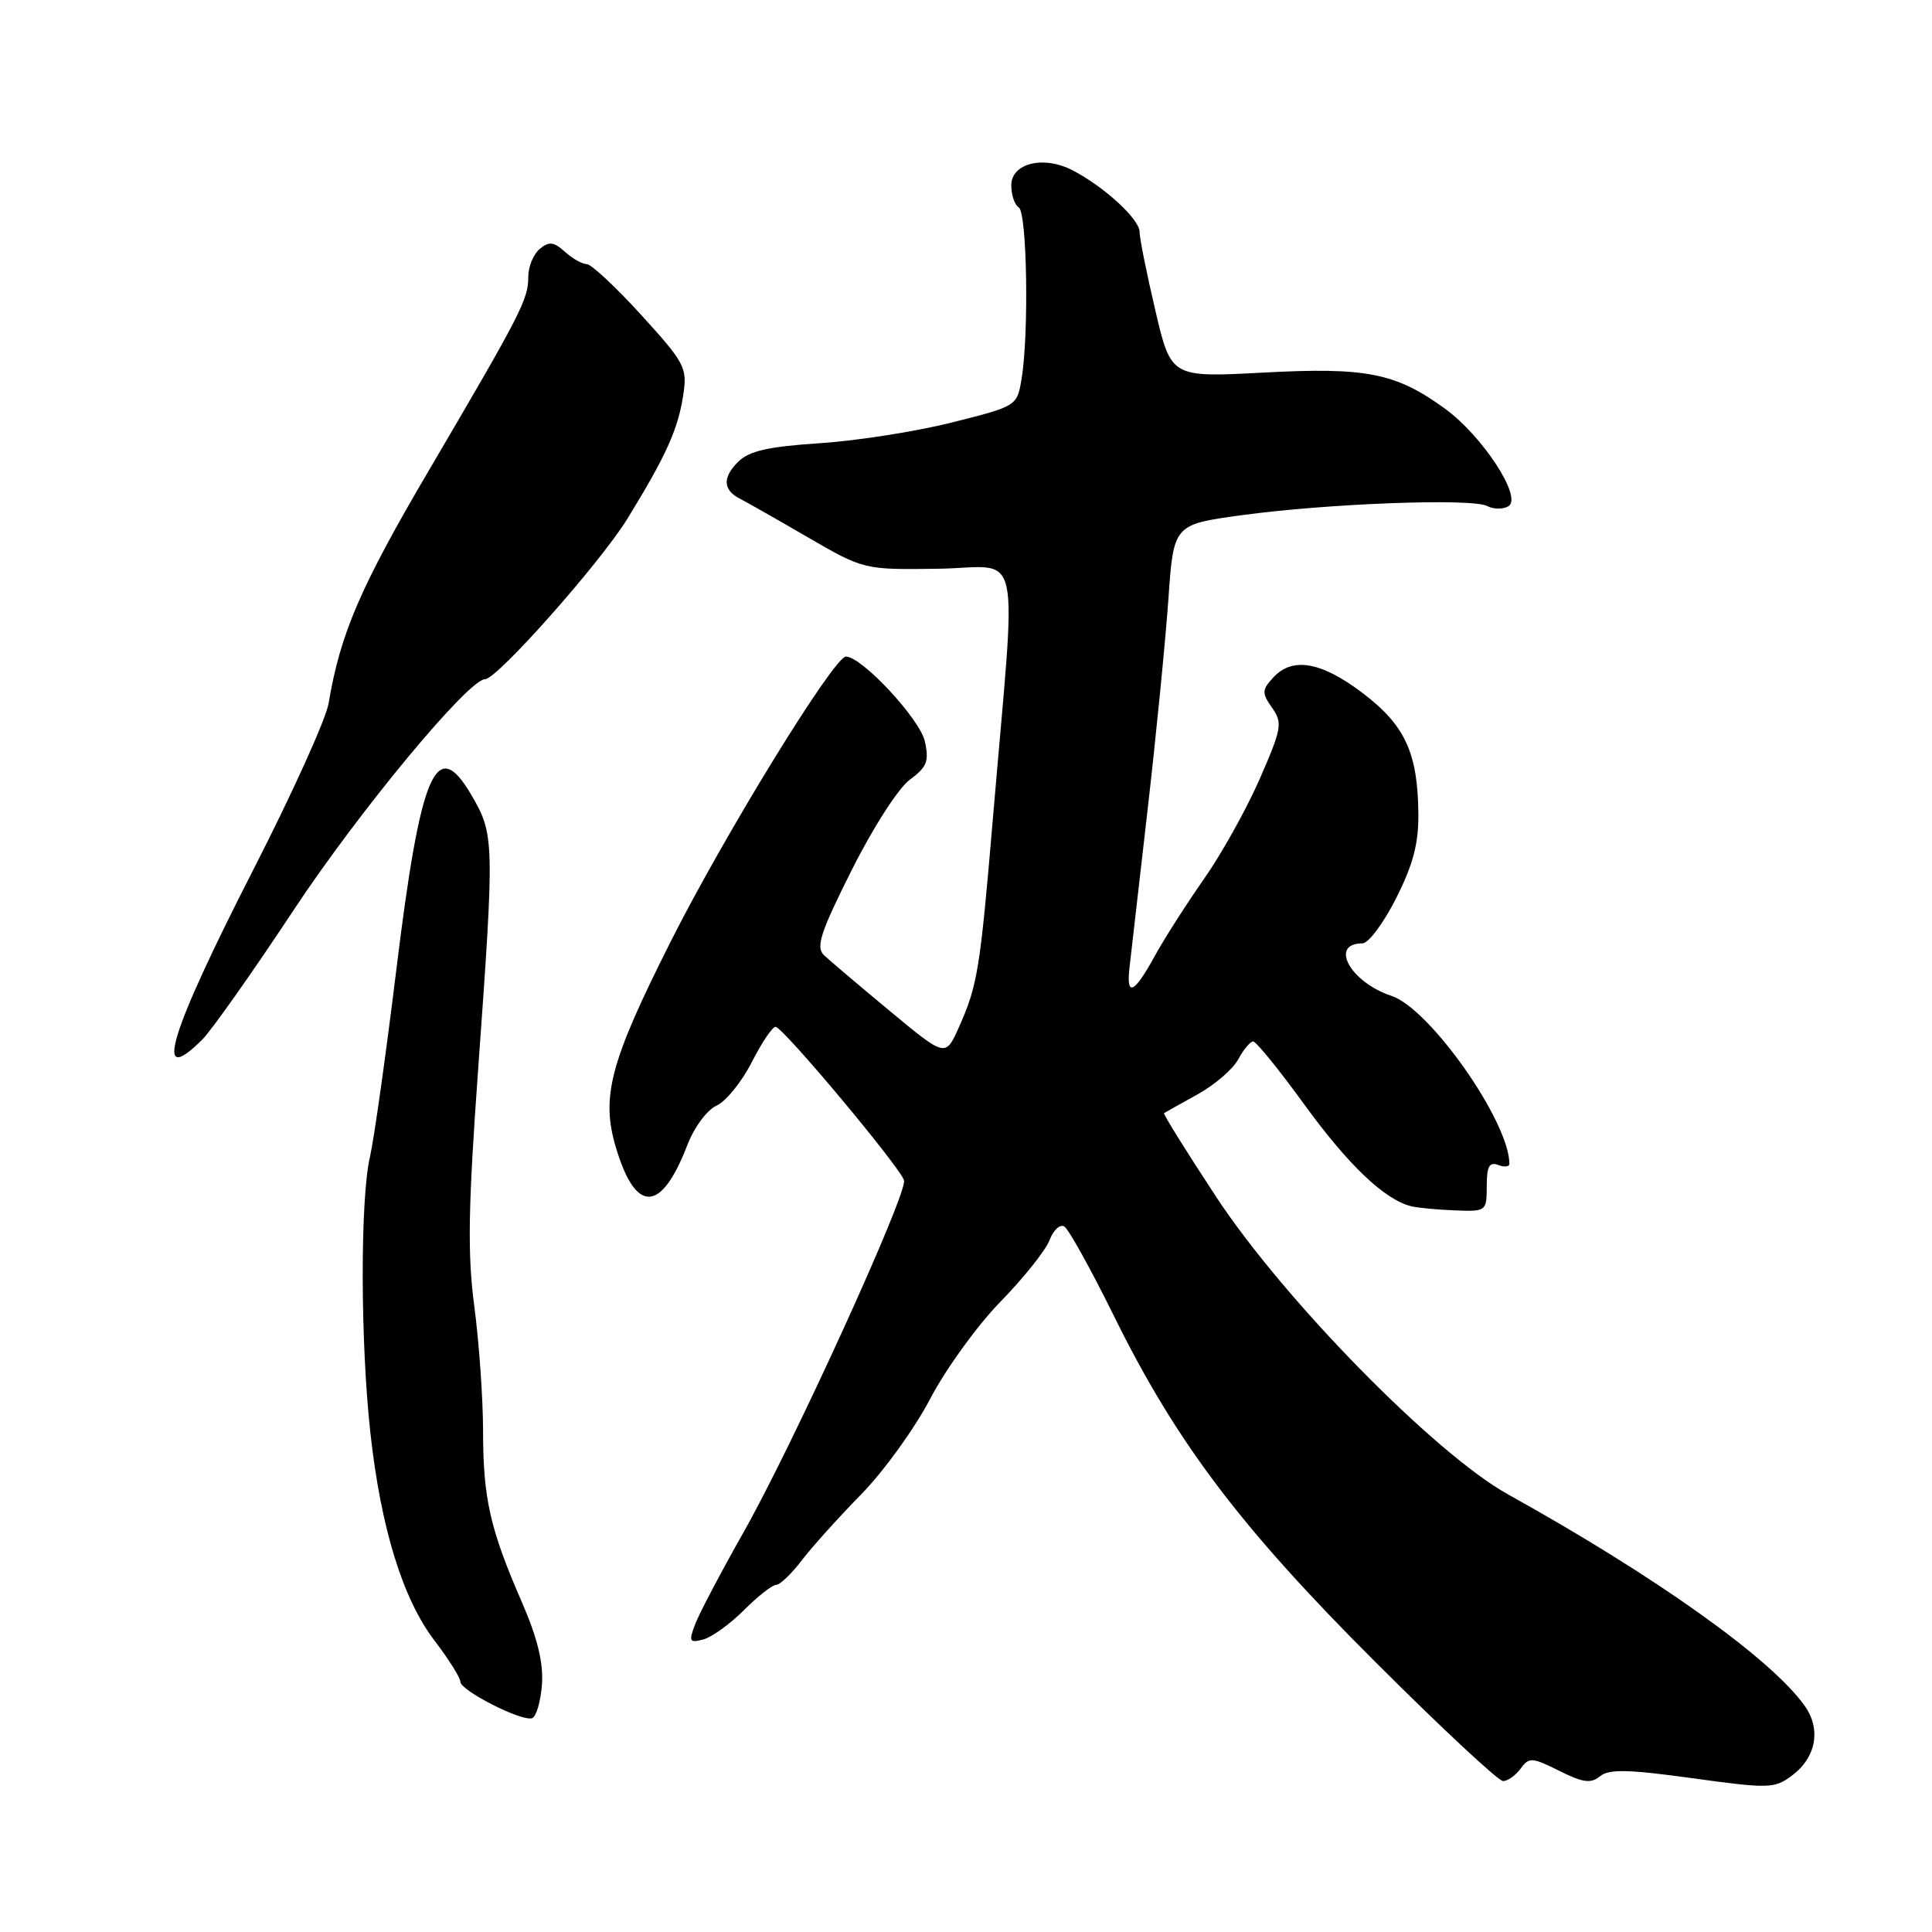 <?xml version="1.0" encoding="UTF-8" standalone="no"?>
<!DOCTYPE svg PUBLIC "-//W3C//DTD SVG 1.1//EN" "http://www.w3.org/Graphics/SVG/1.1/DTD/svg11.dtd" >
<svg xmlns="http://www.w3.org/2000/svg" xmlns:xlink="http://www.w3.org/1999/xlink" version="1.1" viewBox="0 0 256 256">
 <g >
 <path fill="currentColor"
d=" M 224.24 235.62 C 234.36 237.02 235.12 237.00 237.41 235.30 C 240.66 232.88 241.35 229.13 239.11 226.00 C 234.64 219.74 219.43 208.91 199.80 198.00 C 190.13 192.63 170.10 172.21 161.15 158.59 C 157.21 152.60 154.10 147.60 154.24 147.50 C 154.38 147.40 156.37 146.29 158.65 145.03 C 160.93 143.77 163.37 141.68 164.07 140.37 C 164.77 139.07 165.66 138.00 166.05 138.00 C 166.45 138.00 169.53 141.80 172.90 146.45 C 178.68 154.40 183.47 158.95 186.97 159.83 C 187.81 160.04 190.41 160.29 192.75 160.38 C 196.94 160.55 197.00 160.50 197.00 157.17 C 197.00 154.57 197.35 153.92 198.50 154.36 C 199.32 154.68 200.00 154.61 200.00 154.21 C 200.00 148.64 189.47 133.64 184.38 131.96 C 178.93 130.16 176.08 125.00 180.54 125.00 C 181.33 125.00 183.33 122.31 184.99 119.03 C 187.25 114.55 187.99 111.74 187.94 107.78 C 187.86 99.72 186.16 96.07 180.50 91.79 C 175.02 87.65 171.21 87.01 168.68 89.81 C 167.20 91.43 167.19 91.83 168.56 93.79 C 169.97 95.79 169.84 96.53 166.91 103.23 C 165.16 107.23 161.83 113.20 159.51 116.50 C 157.20 119.80 154.25 124.41 152.97 126.75 C 150.27 131.67 149.22 132.14 149.66 128.25 C 149.83 126.74 150.90 117.40 152.04 107.50 C 153.18 97.60 154.42 85.00 154.81 79.50 C 155.50 69.50 155.50 69.50 164.50 68.27 C 175.90 66.71 195.02 65.99 197.05 67.05 C 197.91 67.50 199.19 67.50 199.89 67.07 C 201.76 65.91 196.44 57.76 191.45 54.14 C 184.94 49.41 181.06 48.64 167.39 49.37 C 155.17 50.02 155.17 50.02 153.09 41.14 C 151.94 36.25 151.00 31.56 151.00 30.72 C 151.00 29.04 146.30 24.73 142.11 22.56 C 138.27 20.57 134.00 21.62 134.00 24.56 C 134.00 25.84 134.45 27.16 135.00 27.50 C 136.09 28.17 136.35 44.24 135.37 50.16 C 134.77 53.81 134.77 53.81 126.13 55.98 C 121.39 57.18 113.49 58.41 108.59 58.73 C 101.70 59.19 99.25 59.75 97.78 61.22 C 95.71 63.29 95.80 64.94 98.06 66.09 C 98.85 66.49 102.87 68.77 106.98 71.16 C 114.47 75.50 114.47 75.50 124.37 75.36 C 135.64 75.20 134.73 71.01 131.56 108.50 C 129.86 128.57 129.53 130.60 127.03 136.18 C 125.28 140.08 125.28 140.08 117.89 133.95 C 113.83 130.58 109.90 127.25 109.17 126.55 C 108.08 125.49 108.72 123.53 112.87 115.26 C 115.69 109.64 119.07 104.39 120.57 103.30 C 122.82 101.65 123.13 100.87 122.55 98.24 C 121.90 95.28 114.20 87.00 112.09 87.00 C 110.51 87.00 95.98 110.63 88.84 124.82 C 80.84 140.71 79.61 145.33 81.60 152.01 C 84.22 160.85 87.61 160.75 91.07 151.74 C 91.99 149.36 93.69 147.06 94.95 146.50 C 96.18 145.95 98.28 143.36 99.61 140.75 C 100.94 138.14 102.36 136.03 102.77 136.06 C 103.79 136.13 119.43 154.84 119.79 156.42 C 120.21 158.25 104.98 191.64 98.52 203.04 C 95.53 208.33 92.64 213.81 92.11 215.22 C 91.24 217.51 91.35 217.72 93.18 217.24 C 94.30 216.95 96.73 215.20 98.58 213.35 C 100.42 211.51 102.34 210.00 102.85 210.00 C 103.35 210.00 104.88 208.54 106.24 206.75 C 107.61 204.96 111.15 201.03 114.12 198.00 C 117.09 194.97 121.21 189.27 123.27 185.32 C 125.34 181.37 129.53 175.58 132.59 172.46 C 135.64 169.33 138.56 165.67 139.07 164.33 C 139.58 162.98 140.46 162.17 141.03 162.52 C 141.60 162.87 144.55 168.19 147.58 174.33 C 155.84 191.09 164.36 202.37 182.27 220.25 C 190.94 228.91 198.54 236.00 199.16 236.00 C 199.78 236.00 200.82 235.26 201.49 234.35 C 202.61 232.82 202.99 232.84 206.60 234.64 C 209.74 236.21 210.79 236.36 212.00 235.37 C 213.19 234.39 215.73 234.45 224.24 235.62 Z  M 71.81 223.22 C 72.02 220.33 71.22 217.05 69.15 212.29 C 64.93 202.61 64.01 198.55 64.01 189.61 C 64.00 185.28 63.48 177.85 62.85 173.11 C 61.93 166.16 62.03 160.05 63.37 141.50 C 65.54 111.32 65.52 110.57 62.44 105.31 C 57.80 97.39 55.74 102.19 52.52 128.46 C 51.13 139.81 49.55 151.00 49.02 153.30 C 47.72 158.91 47.75 177.78 49.07 189.79 C 50.46 202.46 53.36 211.88 57.59 217.41 C 59.47 219.87 61.00 222.31 61.00 222.84 C 61.00 224.00 69.10 228.13 70.50 227.67 C 71.05 227.49 71.64 225.49 71.81 223.22 Z  M 26.80 137.75 C 28.04 136.51 33.52 128.75 38.97 120.50 C 47.58 107.48 62.08 90.00 64.27 90.00 C 65.87 90.00 79.56 74.55 83.15 68.71 C 88.29 60.33 89.84 56.90 90.53 52.35 C 91.09 48.72 90.77 48.12 84.98 41.75 C 81.60 38.04 78.35 35.00 77.75 35.00 C 77.15 35.00 75.84 34.26 74.85 33.36 C 73.37 32.03 72.76 31.96 71.52 32.98 C 70.68 33.68 70.00 35.34 70.00 36.67 C 70.00 39.68 69.09 41.45 56.90 62.21 C 47.74 77.79 45.09 83.94 43.54 93.21 C 43.20 95.26 38.72 105.16 33.58 115.21 C 22.37 137.14 20.21 144.32 26.80 137.75 Z "/>
</g>
</svg>